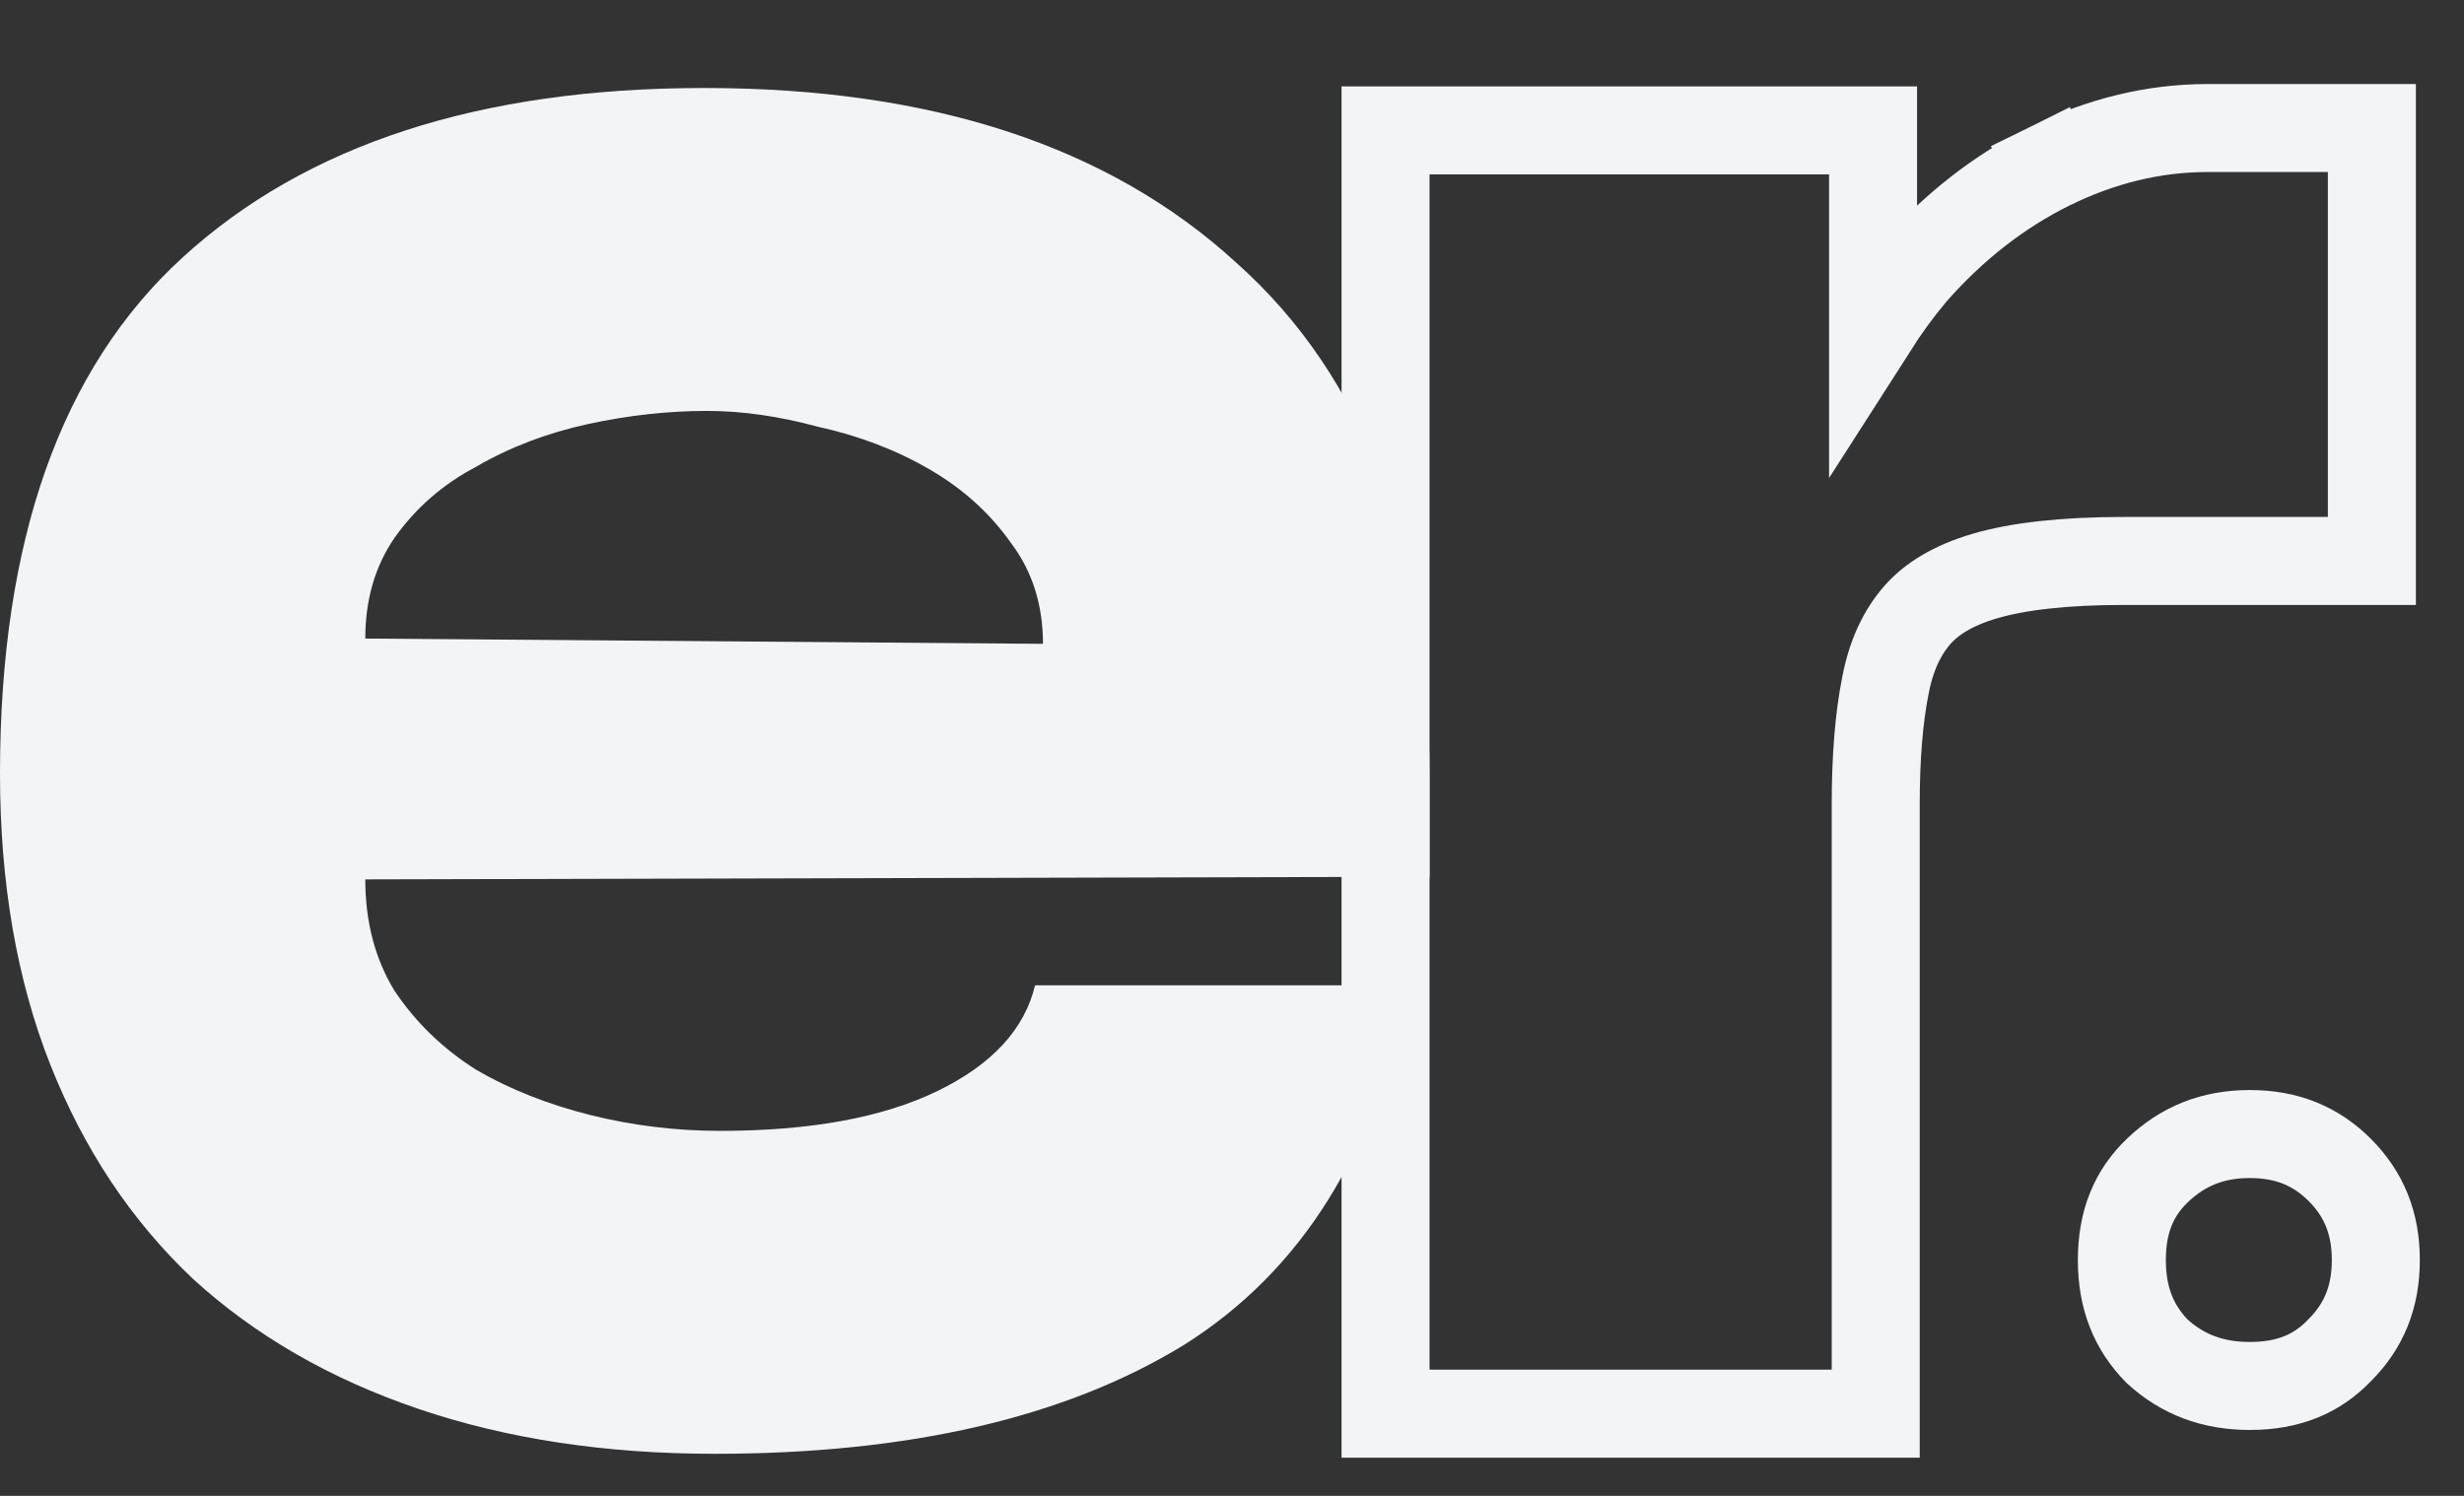 <svg viewBox="0 0 28 17" fill="none" xmlns="http://www.w3.org/2000/svg">
<rect x="0" y="0" width="28" height="17" fill="#333333" stroke="none"/>
<path d="M26.453 6.375H26.953V5.875V1.955V1.455H26.453H25.088C24.471 1.455 23.872 1.603 23.294 1.888L23.515 2.336L23.294 1.888C22.716 2.174 22.2 2.579 21.745 3.095L21.745 3.095L21.737 3.104C21.575 3.297 21.425 3.503 21.285 3.722V1.982V1.482H20.785H16.245H15.745V1.982V15.566V16.066H16.245H20.815H21.315V15.566V9.142C21.315 8.6 21.353 8.154 21.424 7.796L21.424 7.796L21.425 7.792C21.49 7.447 21.616 7.188 21.785 6.993C21.945 6.809 22.191 6.653 22.557 6.546C22.929 6.437 23.45 6.375 24.139 6.375H26.453Z" stroke="#F2F4F6"/>
<path d="M8.122 16.522C6.879 16.522 5.756 16.352 4.753 16.011C3.75 15.67 2.898 15.178 2.196 14.537C1.494 13.875 0.953 13.063 0.572 12.1C0.191 11.137 0 10.034 0 8.791C0 6.144 0.692 4.189 2.076 2.925C3.479 1.642 5.455 1 8.002 1C10.589 1 12.604 1.662 14.048 2.985C15.512 4.289 16.244 6.234 16.244 8.821V9.964L4.151 9.994C4.151 10.476 4.262 10.897 4.482 11.258C4.723 11.619 5.034 11.92 5.415 12.16C5.796 12.381 6.227 12.551 6.708 12.672C7.189 12.792 7.681 12.852 8.182 12.852C9.205 12.852 10.027 12.702 10.649 12.401C11.271 12.1 11.642 11.699 11.762 11.198H16.003C15.642 13.083 14.79 14.447 13.447 15.289C12.103 16.111 10.328 16.522 8.122 16.522ZM4.151 7.257L11.852 7.317C11.852 6.876 11.732 6.495 11.491 6.174C11.251 5.833 10.94 5.552 10.559 5.332C10.178 5.111 9.756 4.951 9.295 4.85C8.854 4.73 8.433 4.67 8.032 4.67C7.591 4.67 7.139 4.72 6.678 4.82C6.217 4.921 5.796 5.081 5.415 5.302C5.034 5.502 4.723 5.773 4.482 6.114C4.262 6.435 4.151 6.816 4.151 7.257Z" fill="#F2F4F6"/>
<path d="M24.514 13.304L24.514 13.304C24.803 13.026 25.144 12.888 25.566 12.888C25.988 12.888 26.318 13.025 26.589 13.297C26.861 13.569 26.998 13.898 26.998 14.32C26.998 14.742 26.861 15.071 26.589 15.343L26.589 15.343L26.582 15.35C26.331 15.612 26.007 15.751 25.566 15.751C25.142 15.751 24.8 15.619 24.514 15.358C24.25 15.09 24.112 14.757 24.112 14.32C24.112 13.879 24.252 13.555 24.514 13.304Z" stroke="#F2F4F6"/>
</svg>
